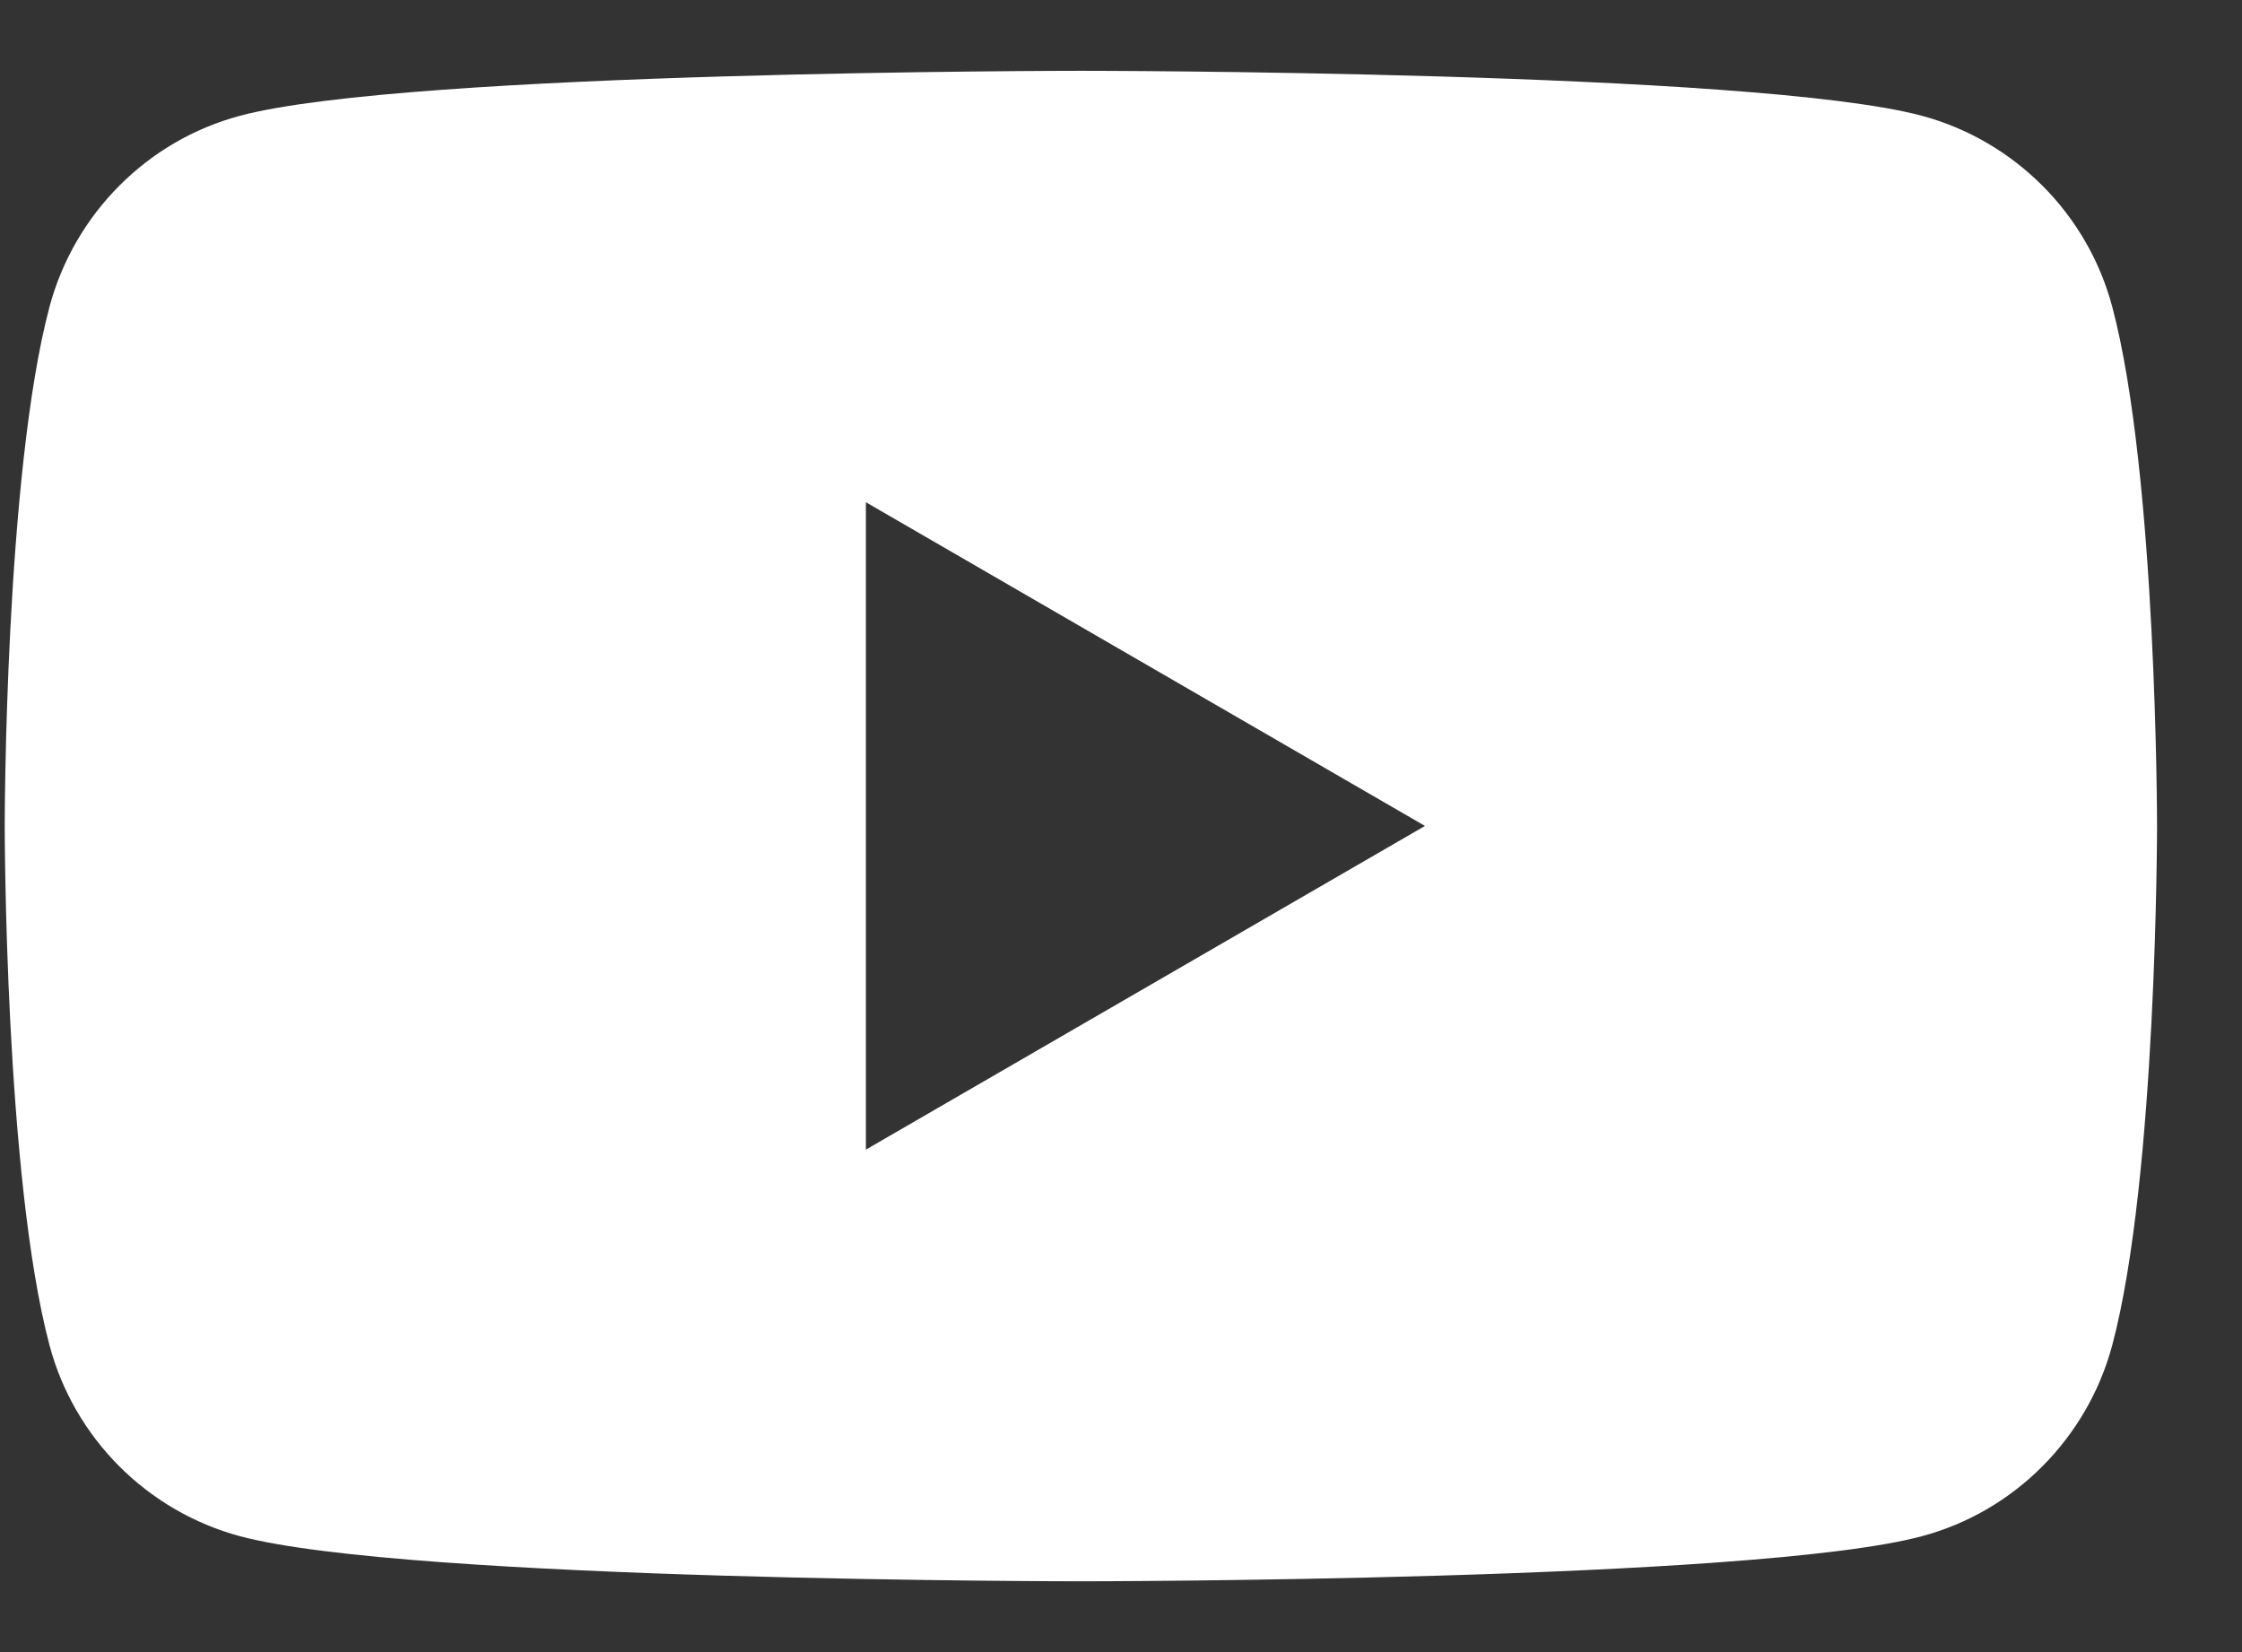 <svg width="19" height="14" viewBox="0 0 19 14" fill="none" xmlns="http://www.w3.org/2000/svg">
<rect x="0" y="0" width="19" height="14" fill="#333333" stroke="none"/>
<path fill-rule="evenodd" clip-rule="evenodd" d="M16.287 0.981C17.073 1.193 17.691 1.813 17.9 2.598C18.28 4.024 18.28 7 18.28 7C18.28 7 18.28 9.976 17.9 11.401C17.688 12.189 17.07 12.809 16.287 13.018C14.865 13.4 9.16 13.4 9.16 13.4C9.16 13.4 3.458 13.4 2.034 13.018C1.247 12.806 0.629 12.187 0.42 11.401C0.04 9.976 0.04 7 0.04 7C0.04 7 0.04 4.024 0.42 2.598C0.632 1.81 1.25 1.19 2.034 0.981C3.458 0.6 9.16 0.6 9.16 0.6C9.16 0.6 14.865 0.6 16.287 0.981ZM12.076 6.999L7.338 9.742V4.256L12.076 6.999Z" fill="white"/>
</svg>
